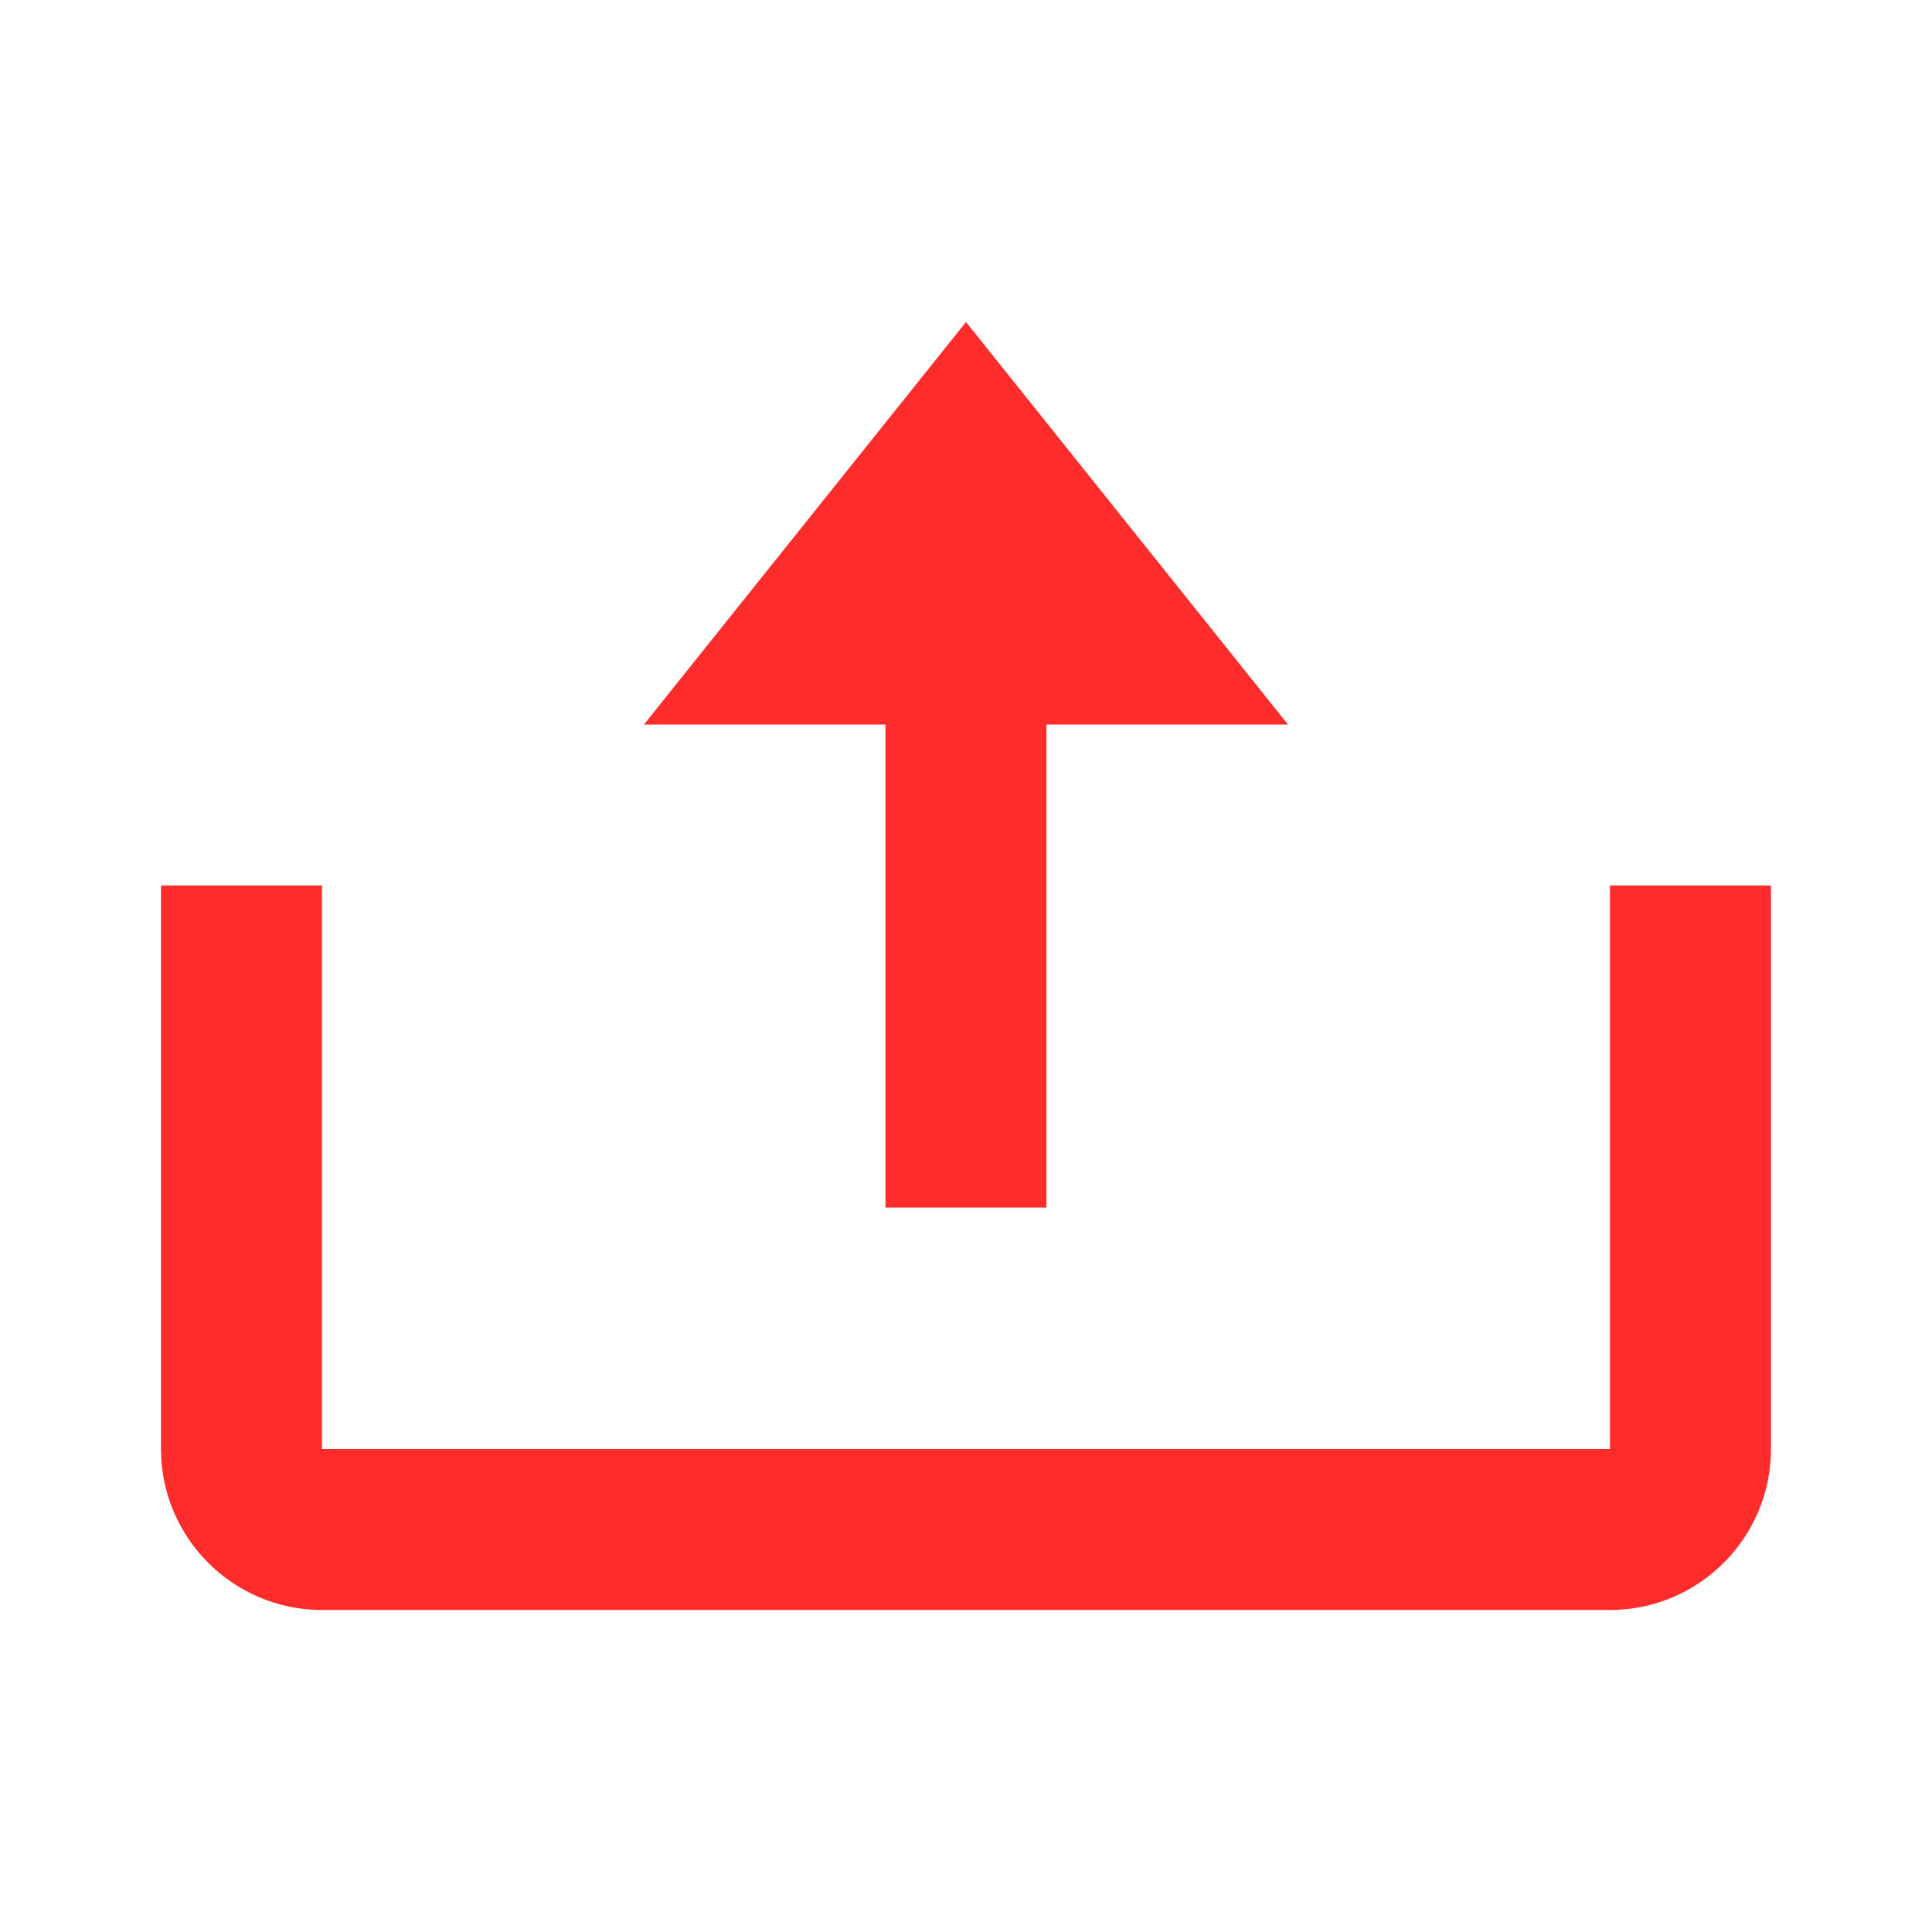 <svg width="40" height="40" viewBox="0 0 40 40" fill="none" xmlns="http://www.w3.org/2000/svg">
<path d="M18.333 25H21.666V15H26.666L20 6.667L13.333 15H18.333V25Z" fill="#FF2C2C"/>
<path d="M33.333 30H6.666V18.333H3.333V30C3.333 31.838 4.828 33.333 6.666 33.333H33.333C35.171 33.333 36.666 31.838 36.666 30V18.333H33.333V30Z" fill="#FF2C2C"/>
</svg>
